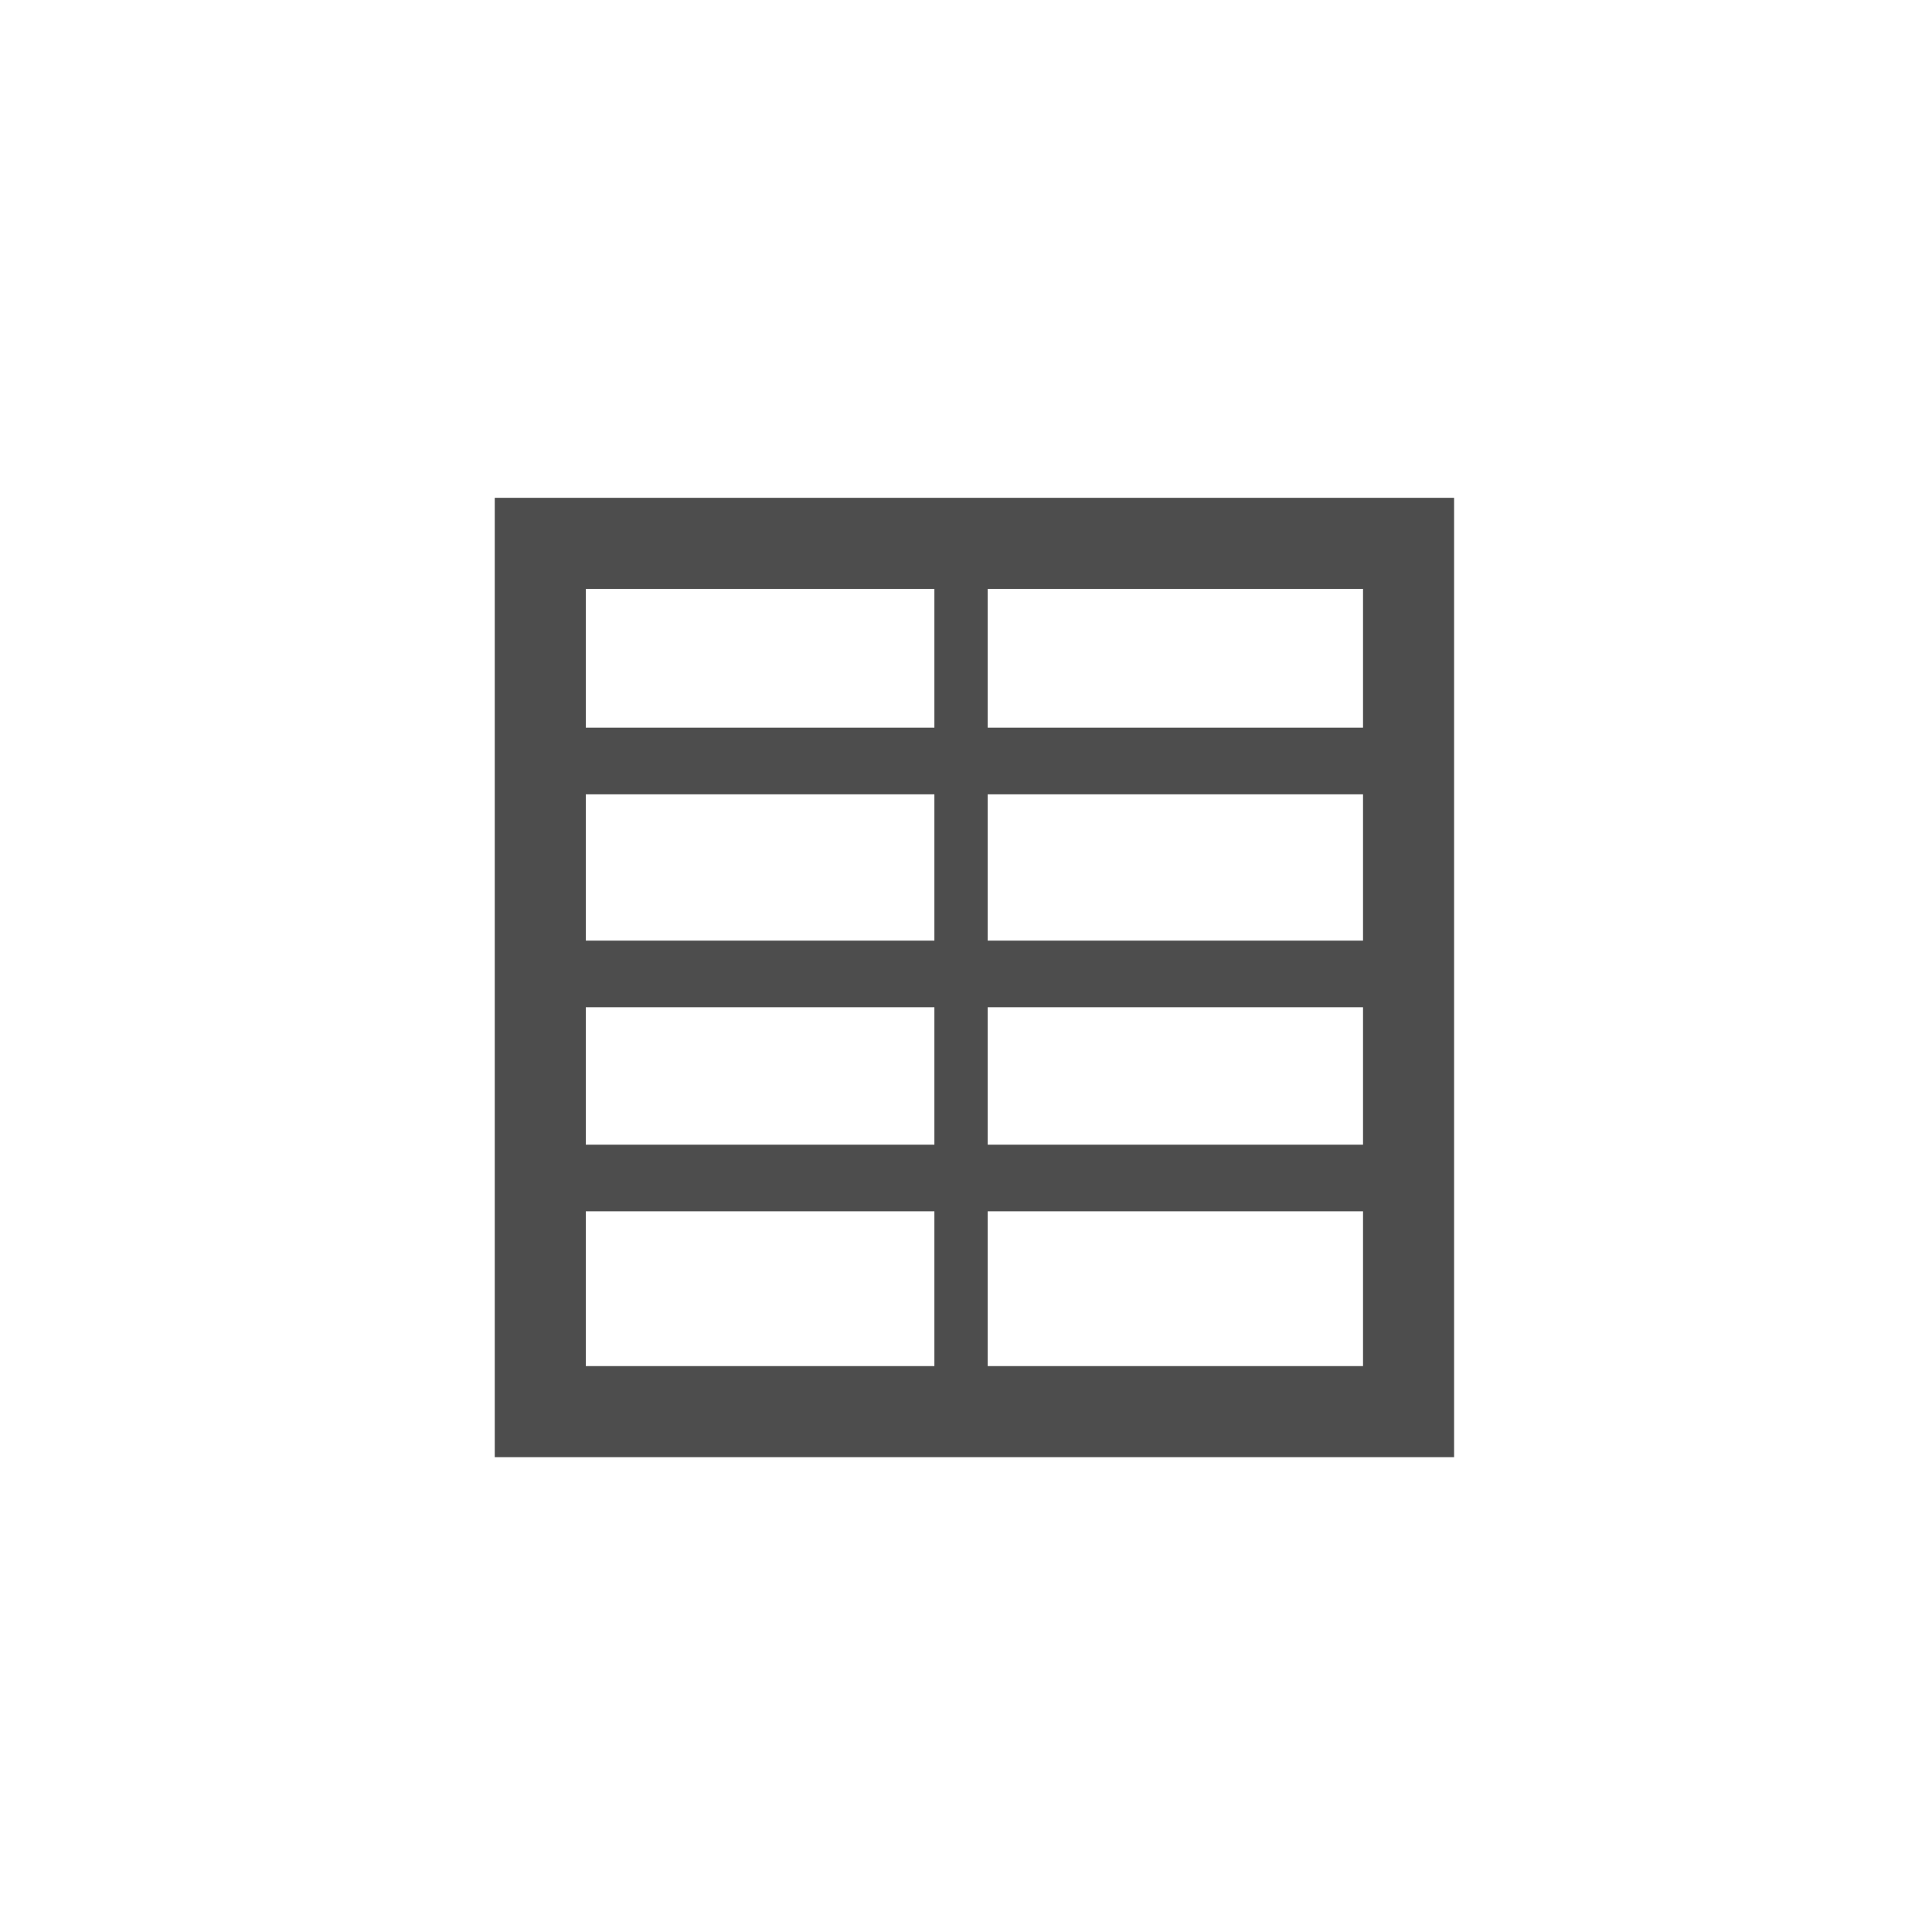 <?xml version="1.0" encoding="UTF-8" standalone="no"?>
<svg id="svg2" xmlns="http://www.w3.org/2000/svg" height="29pt" width="29pt" version="1.0" viewBox="13 43 29 29">
  <g id="iconSymbol" stroke-linejoin="miter" stroke="#4d4d4d" stroke-linecap="butt" fill="none" stroke-width="1">
   <rect ry="0" height="13.033" width="13.033" stroke-miterlimit="4" y="51.156" x="21.11" stroke-width="1.367"/>
   <path d="m20.989,54.423,12.783,0" />
   <path d="m21.256,57.619,12.783,0" />
   <path d="m21.211,60.682,12.65,0" />
   <path d="m18.032,10.562,0,16.034" transform="matrix(0.8,0,0,0.8,13,43)" />
  </g>
</svg>